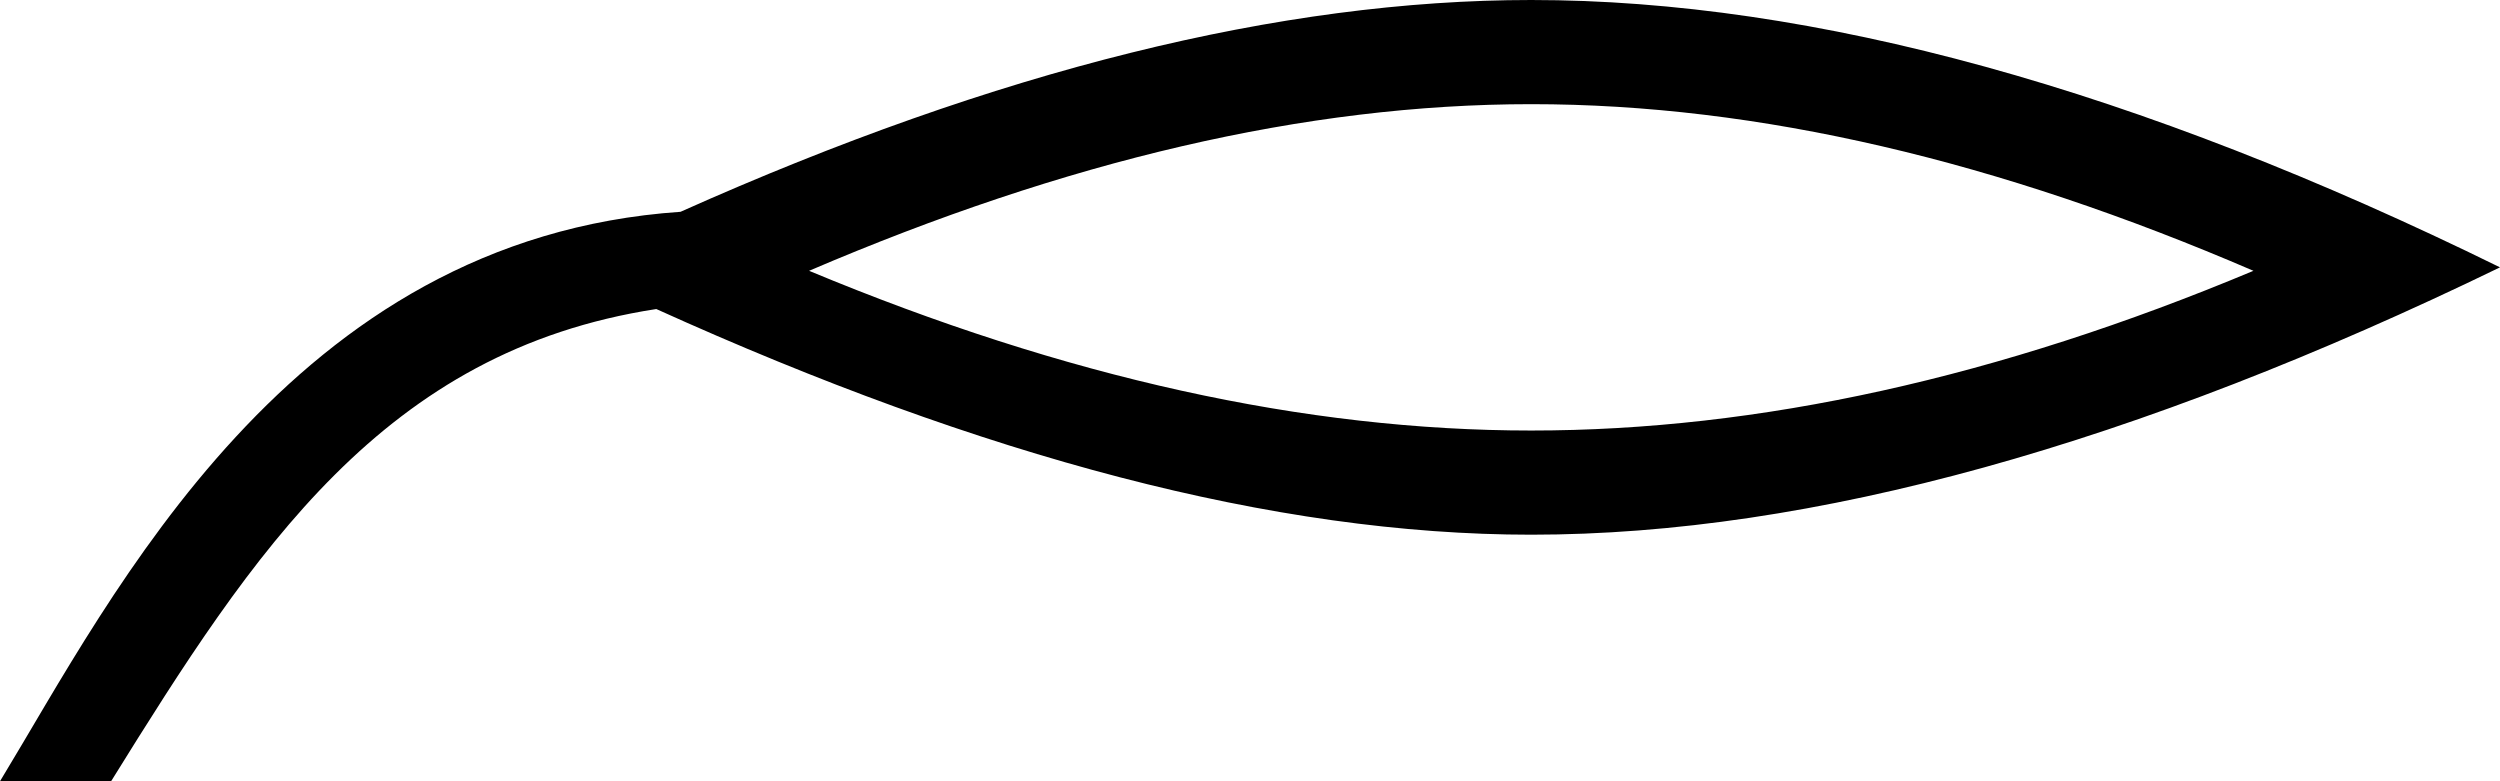 <?xml version='1.0' encoding ='UTF-8' standalone='yes'?>
<svg width='23.808' height='7.44' xmlns='http://www.w3.org/2000/svg' xmlns:xlink='http://www.w3.org/1999/xlink' xmlns:inkscape='http://www.inkscape.org/namespaces/inkscape'>
<path style='fill:#000000; stroke:none' d=' M 14.582 0.992  C 16.748 0.992 19.033 1.533 21.46 2.579  C 19.033 3.596 16.748 4.1 14.582 4.1  C 12.432 4.1 10.146 3.596 7.705 2.579  C 10.146 1.533 12.432 0.992 14.582 0.992  Z  M 14.582 0  C 12.201 0 9.497 0.668 6.481 2.017  C 2.754 2.272 1.077 5.668 0 7.44  L 1.058 7.44  C 2.418 5.249 3.652 3.343 6.25 2.943  C 9.361 4.351 12.138 5.092 14.582 5.092  C 17.256 5.092 20.335 4.232 23.808 2.546  C 20.349 0.846 17.271 0 14.582 0  Z '/></svg>
